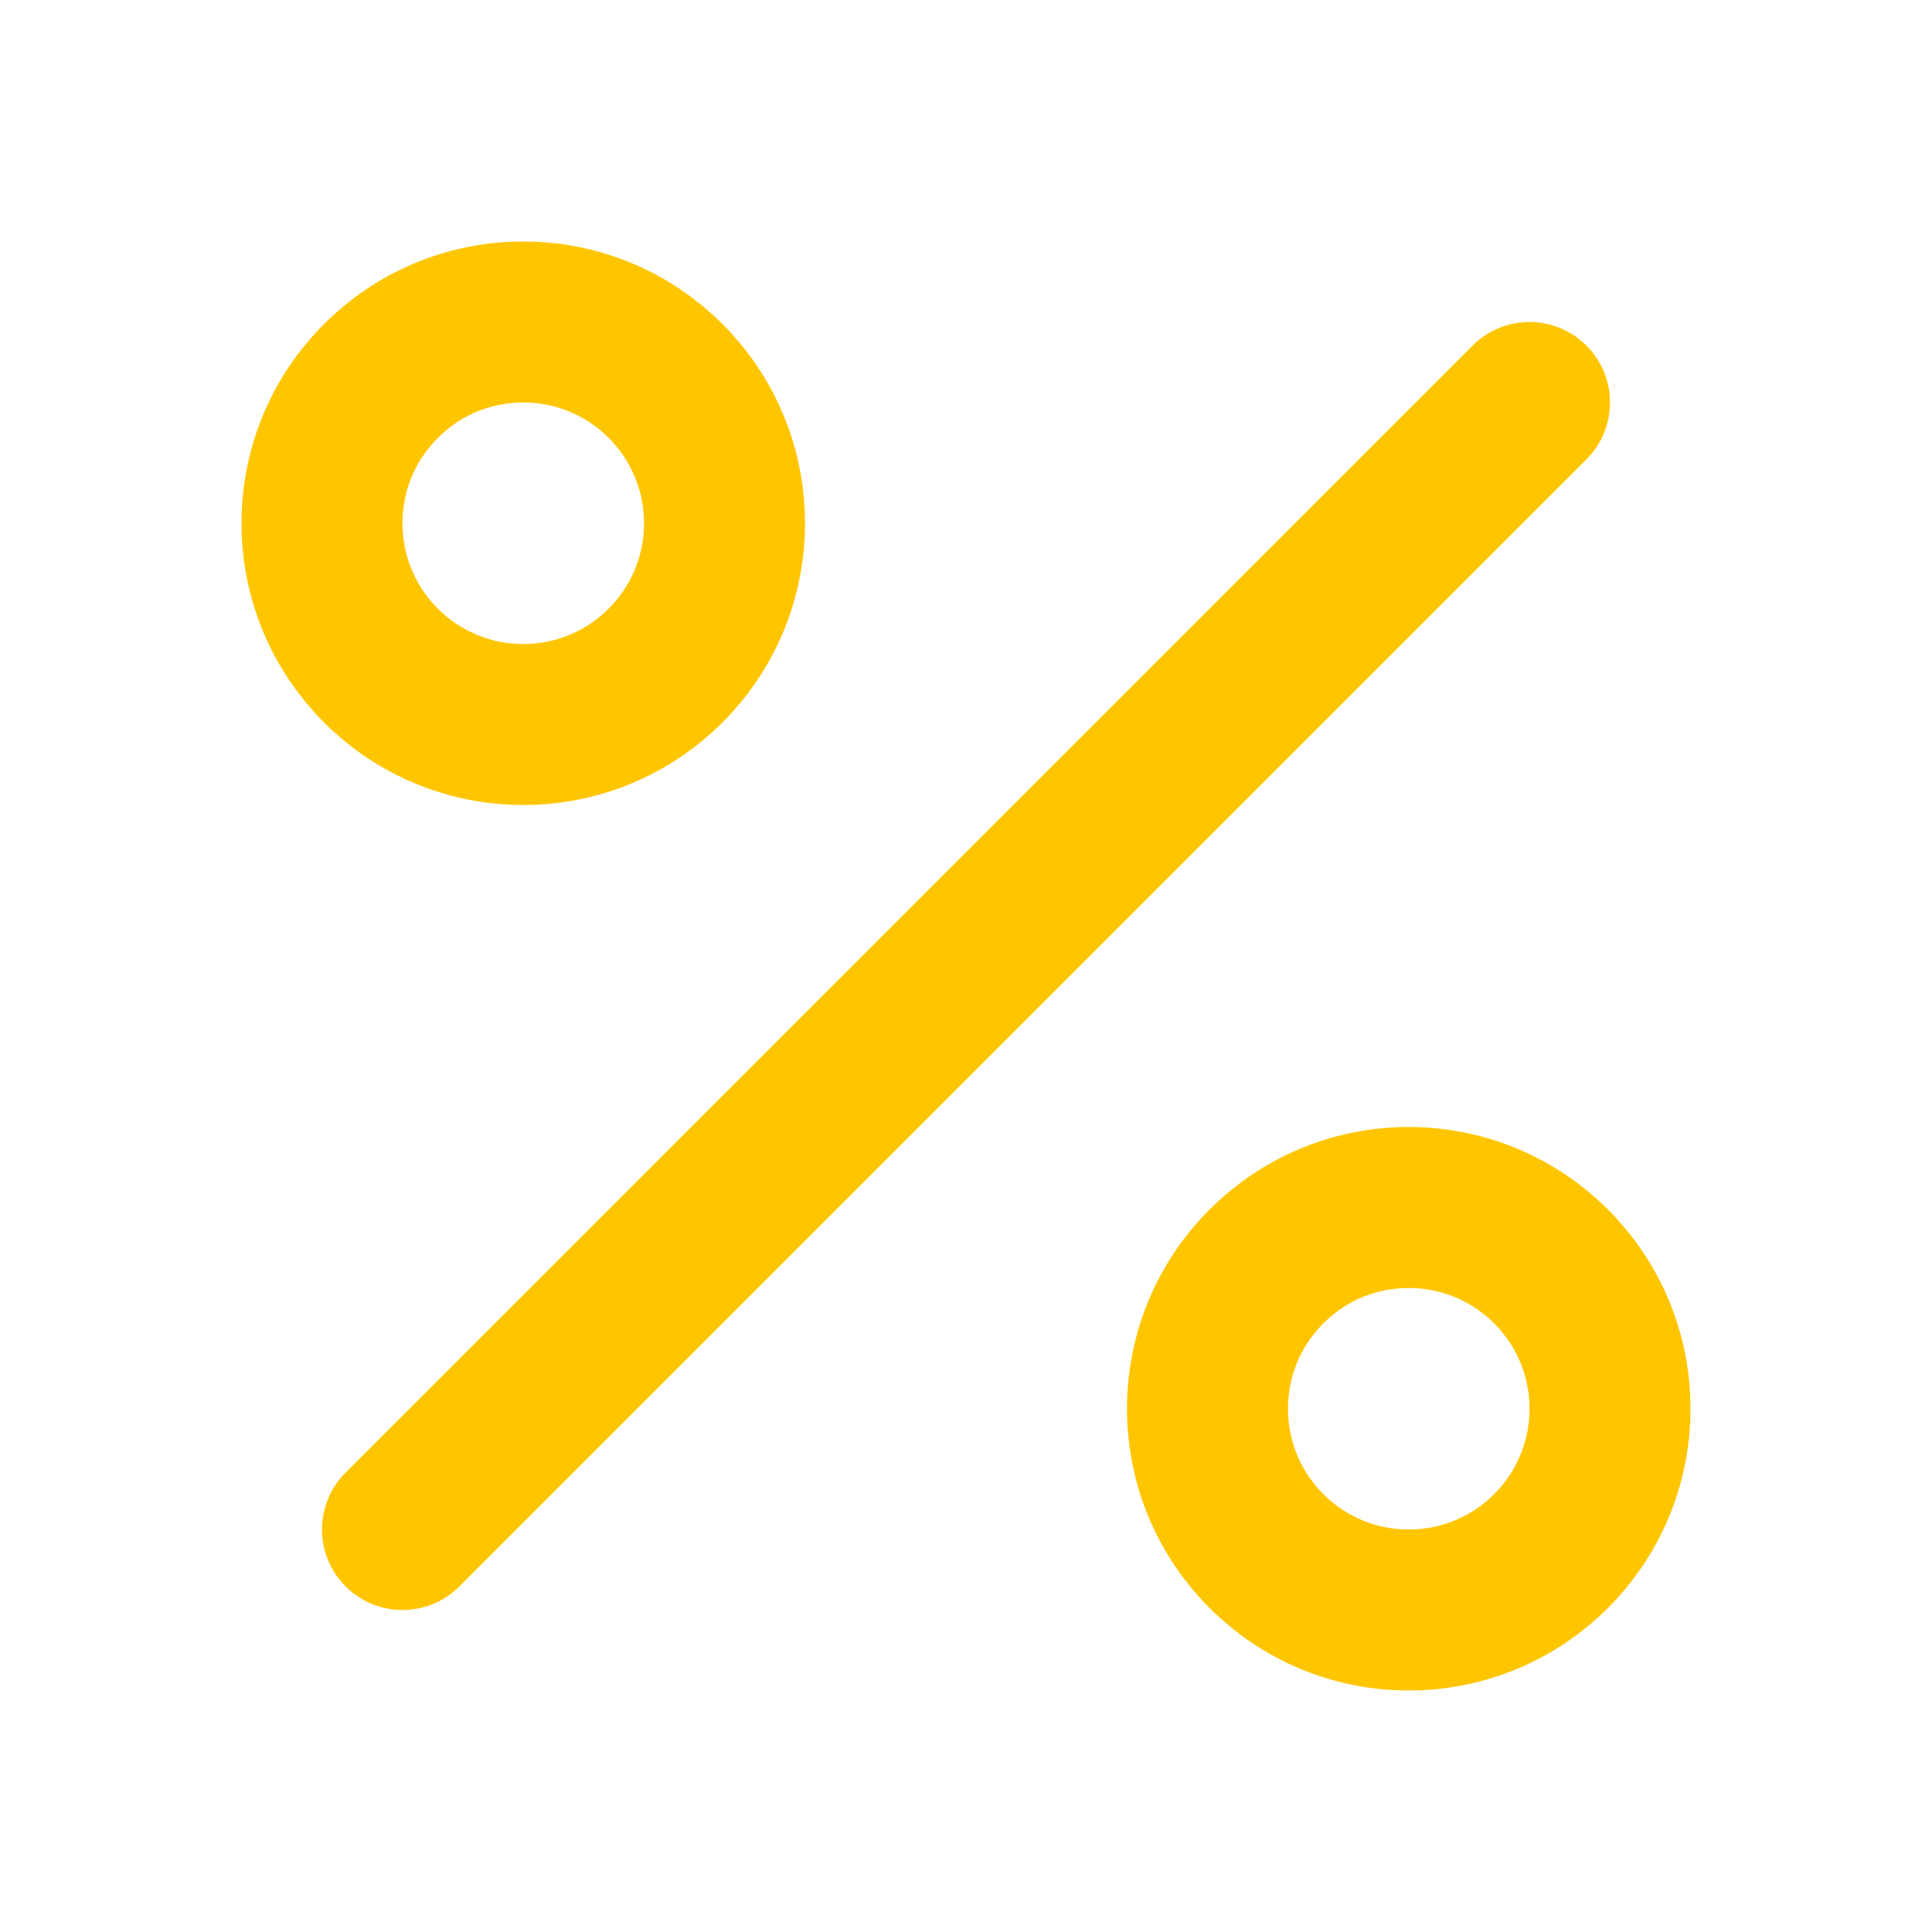 <?xml version="1.0" ?><svg height="24" viewBox="0 0 24 24" width="24" xmlns="http://www.w3.org/2000/svg"><line fill="none" stroke="#ffc600" stroke-linecap="round" stroke-linejoin="round" stroke-width="2" x1="19" x2="5" y1="5" y2="19"/><circle cx="6.5" cy="6.5" fill="none" r="2.5" stroke="#ffc600" stroke-linecap="round" stroke-linejoin="round" stroke-width="2"/><circle cx="17.5" cy="17.5" fill="none" r="2.5" stroke="#ffc600" stroke-linecap="round" stroke-linejoin="round" stroke-width="2"/></svg>